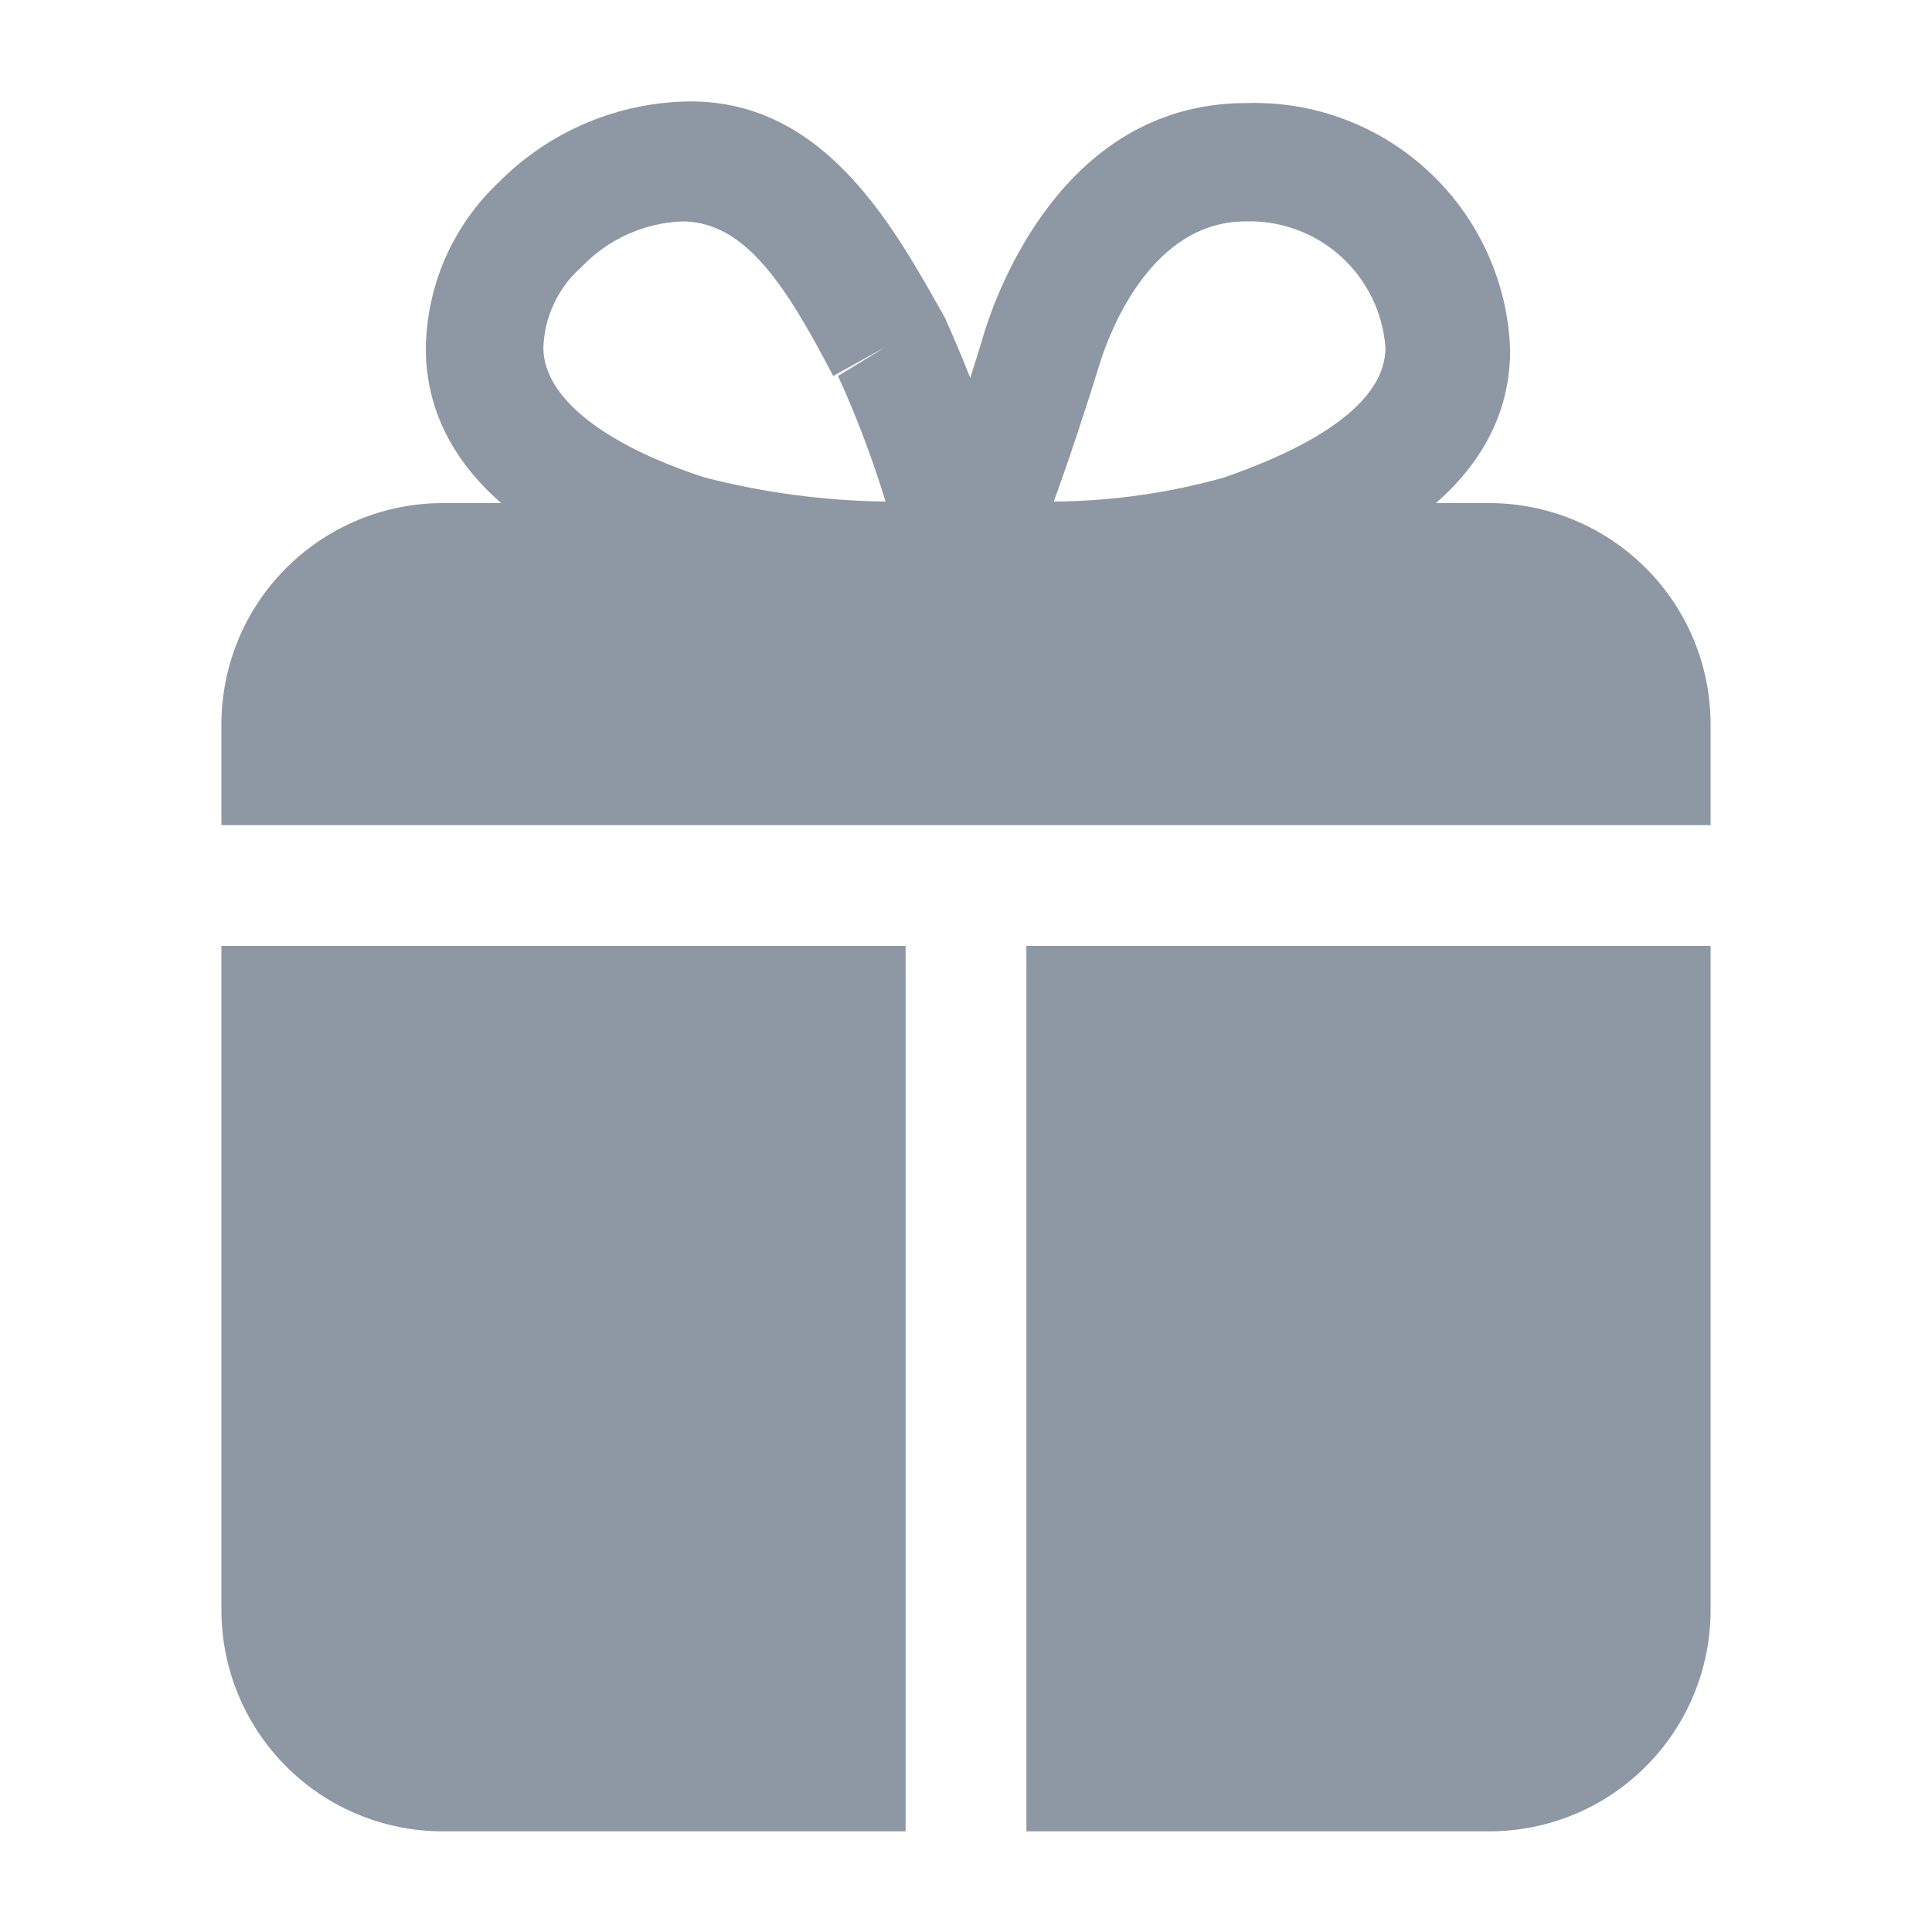 <svg width="20" height="20" viewBox="0 0 20 20" fill="none" xmlns="http://www.w3.org/2000/svg">
<path d="M10.209 6.458H10C9.902 6.454 9.806 6.428 9.72 6.38C9.634 6.333 9.56 6.266 9.505 6.185C9.449 6.105 9.413 6.012 9.399 5.915C9.385 5.817 9.394 5.718 9.425 5.625C9.717 4.892 9.983 4.142 10.2 3.408C10.383 2.842 11.1 1.067 12.9 1.067C13.602 1.044 14.284 1.301 14.796 1.781C15.308 2.26 15.61 2.924 15.633 3.625C15.633 5.233 13.809 5.892 13.133 6.125C12.179 6.374 11.194 6.486 10.209 6.458ZM12.892 2.292C11.934 2.292 11.5 3.4 11.392 3.742C11.242 4.225 11.084 4.708 10.909 5.192C11.506 5.188 12.1 5.104 12.675 4.942C13.15 4.775 14.342 4.325 14.342 3.6C14.316 3.237 14.151 2.898 13.88 2.654C13.61 2.41 13.256 2.28 12.892 2.292Z" fill="#8E98A4"/>
<path d="M9.767 6.458C8.802 6.475 7.84 6.358 6.908 6.108C4.833 5.433 4.408 4.375 4.408 3.608C4.412 3.285 4.481 2.965 4.611 2.668C4.742 2.372 4.931 2.105 5.167 1.883C5.692 1.355 6.405 1.055 7.15 1.05C8.55 1.05 9.258 2.358 9.783 3.292C10.125 4.057 10.403 4.848 10.617 5.658C10.643 5.75 10.647 5.847 10.63 5.941C10.612 6.035 10.574 6.123 10.517 6.2C10.462 6.277 10.389 6.341 10.305 6.386C10.222 6.431 10.129 6.455 10.033 6.458H9.767ZM7.058 2.292C6.663 2.309 6.289 2.479 6.017 2.767C5.898 2.871 5.802 2.999 5.735 3.143C5.667 3.286 5.63 3.442 5.625 3.6C5.625 4.108 6.242 4.6 7.292 4.942C7.904 5.1 8.534 5.184 9.167 5.192C9.032 4.748 8.868 4.314 8.675 3.892L9.167 3.592L8.625 3.892C8.142 2.967 7.725 2.308 7.083 2.292H7.058Z" fill="#8E98A4"/>
<path d="M17.708 8.542V7.5C17.708 6.892 17.467 6.309 17.037 5.88C16.607 5.45 16.024 5.208 15.417 5.208H4.583C3.976 5.208 3.393 5.45 2.963 5.88C2.533 6.309 2.292 6.892 2.292 7.5V8.542H17.708Z" fill="#8E98A4"/>
<path d="M10.625 9.792V18.958H15.417C16.024 18.958 16.607 18.717 17.037 18.287C17.467 17.857 17.708 17.274 17.708 16.667V9.792H10.625Z" fill="#8E98A4"/>
<path d="M9.375 9.792H2.292V16.667C2.292 17.274 2.533 17.857 2.963 18.287C3.393 18.717 3.976 18.958 4.583 18.958H9.375V9.792Z" fill="#8E98A4"/>
</svg>
